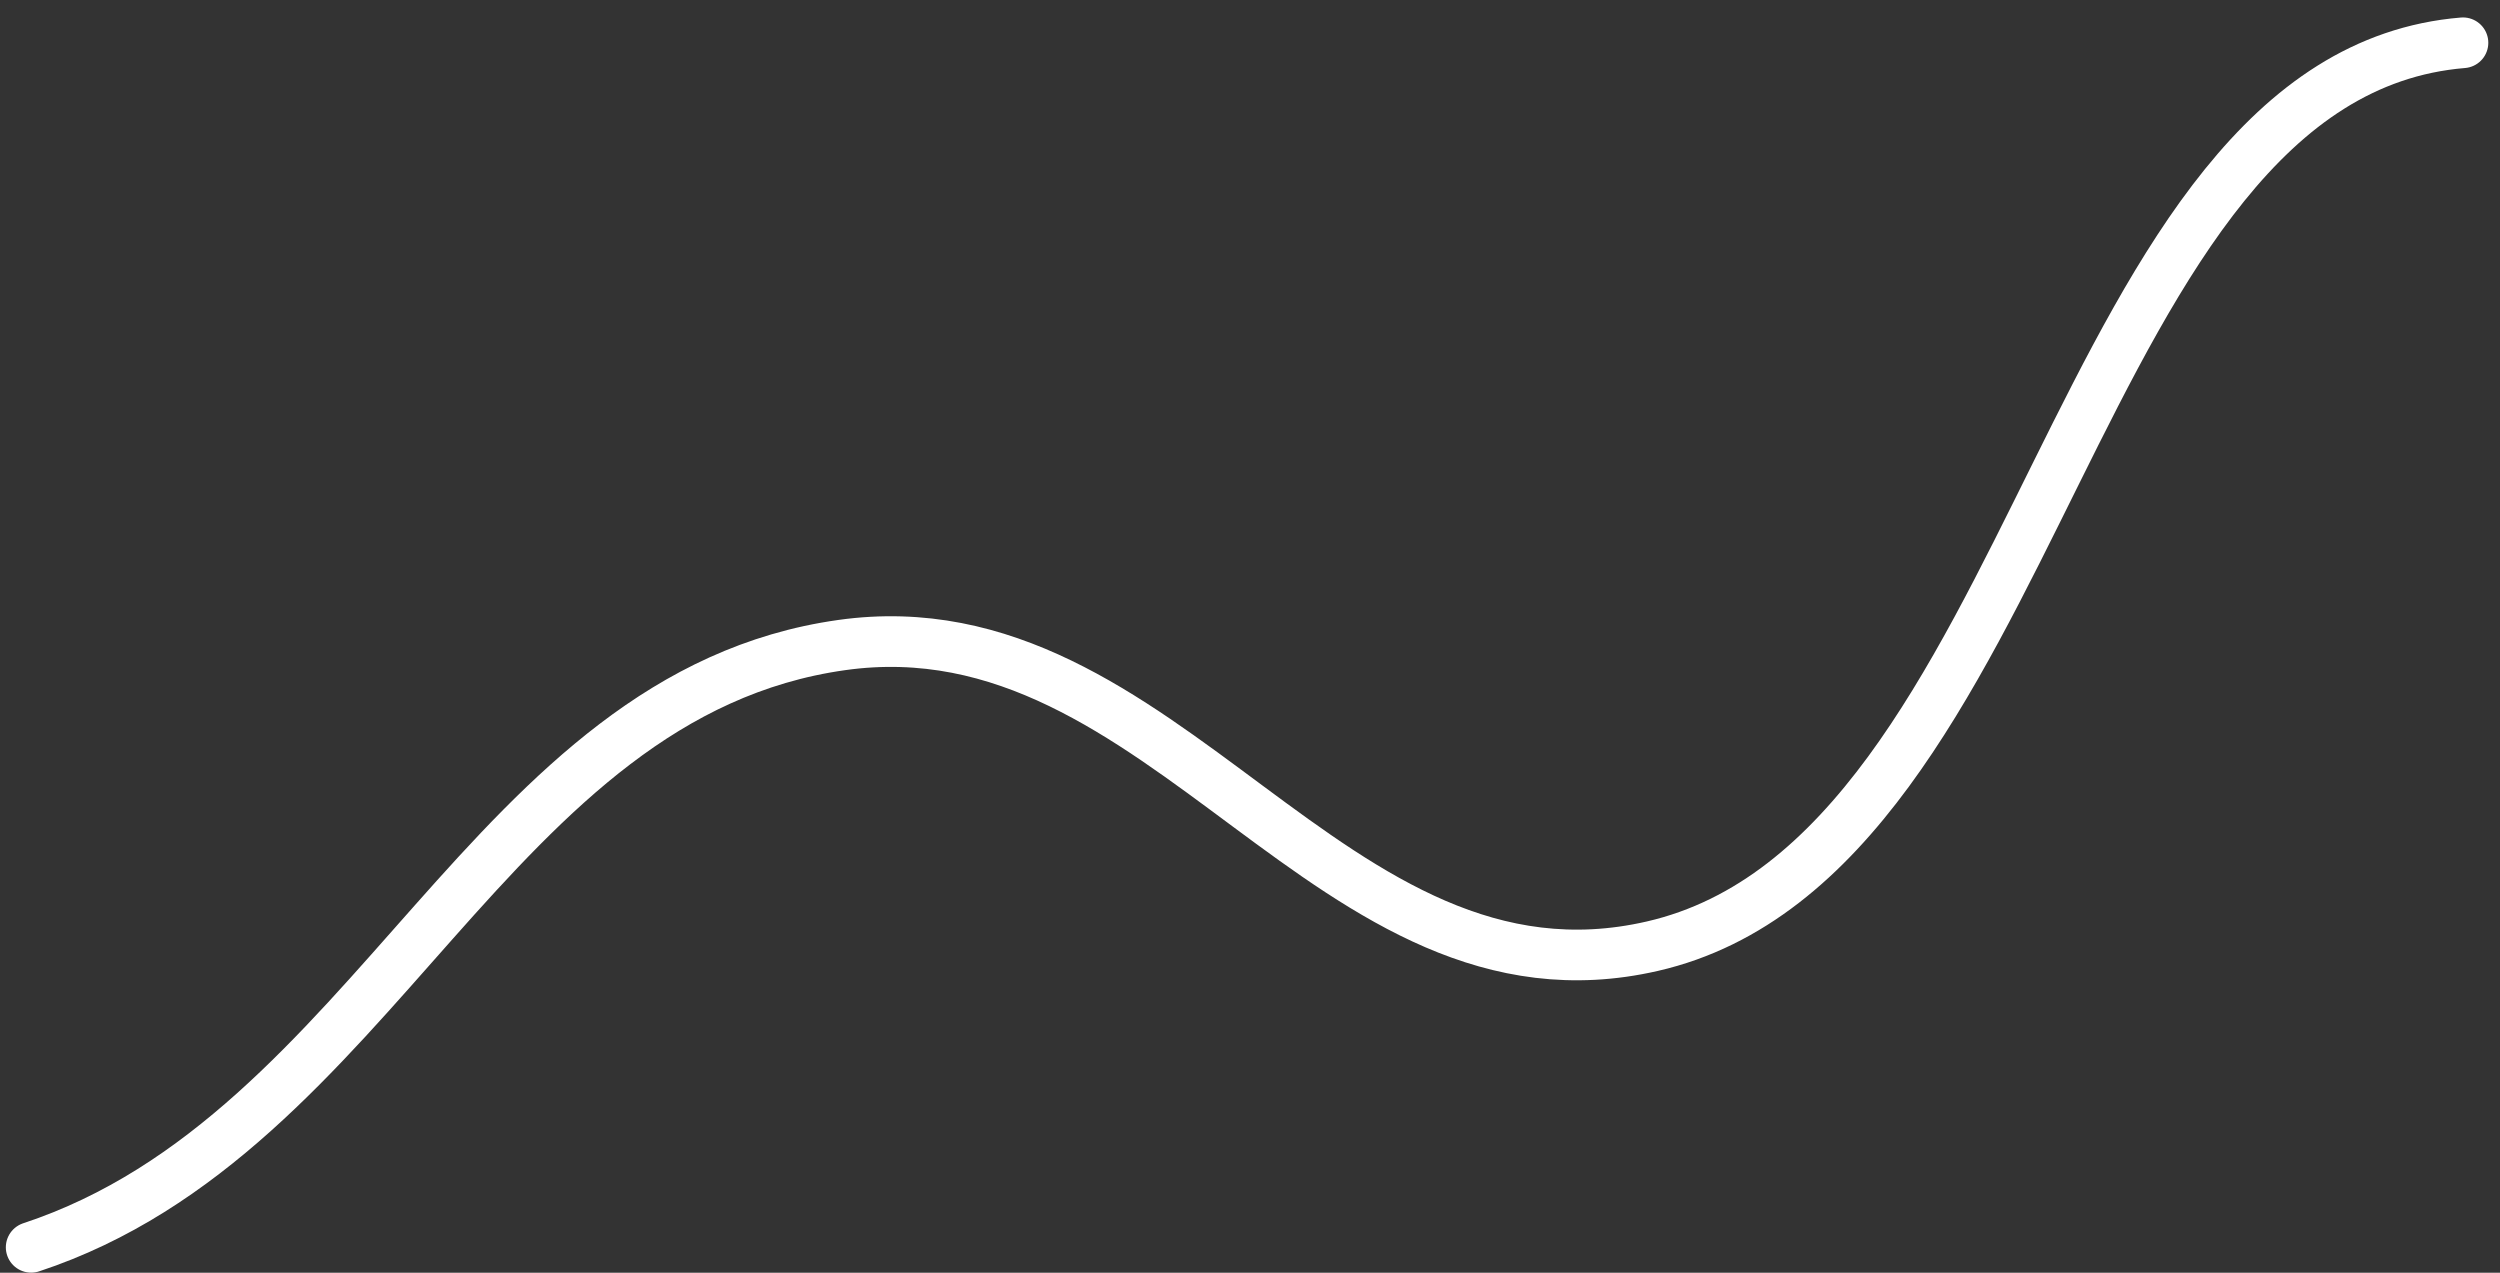 <svg width="110" height="56" viewBox="0 0 110 56" fill="none" xmlns="http://www.w3.org/2000/svg">
<rect x="0" y="0" width="110" height="56" fill="#333333" stroke="none"/>
<path d="M1.371 54.882C16.573 49.862 21.535 30.561 37.038 28.382C51.332 26.372 58.516 44.895 72.705 41.632C89.911 37.675 90.987 3.317 108.371 1.882" stroke="white" stroke-width="2.229" stroke-linecap="round" stroke-linejoin="round"/>
</svg>
